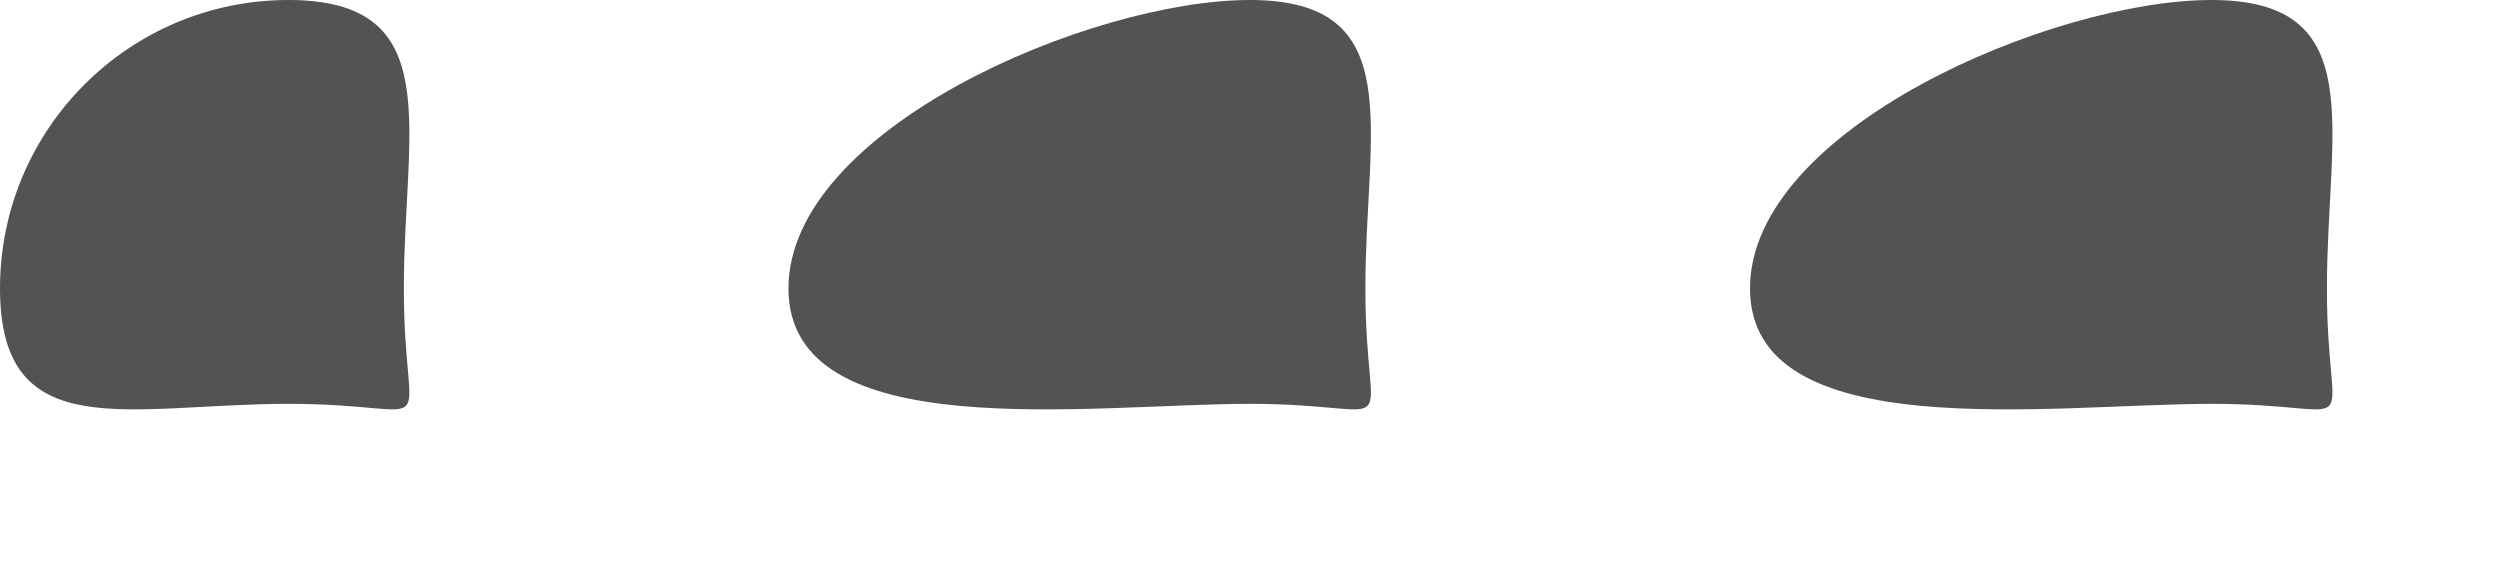 <svg 
 xmlns="http://www.w3.org/2000/svg"
 xmlns:xlink="http://www.w3.org/1999/xlink"
 width="13px" height="3px">
<path fill-rule="evenodd"  fill="rgb(83, 83, 83)"
 d="M11.500,2.1 C10.672,2.1 9.1,2.328 9.1,1.500 C9.1,0.671 10.672,-0.000 11.500,-0.000 C12.328,-0.000 12.1,0.671 12.1,1.500 C12.1,2.328 12.328,2.1 11.500,2.1 ZM6.500,2.1 C5.671,2.1 4.1,2.328 4.1,1.500 C4.1,0.671 5.671,-0.000 6.500,-0.000 C7.328,-0.000 7.1,0.671 7.1,1.500 C7.1,2.328 7.328,2.1 6.500,2.1 ZM1.500,2.1 C0.672,2.1 -0.000,2.328 -0.000,1.500 C-0.000,0.671 0.672,-0.000 1.500,-0.000 C2.328,-0.000 2.1,0.671 2.1,1.500 C2.1,2.328 2.328,2.1 1.500,2.1 Z"/>
</svg>